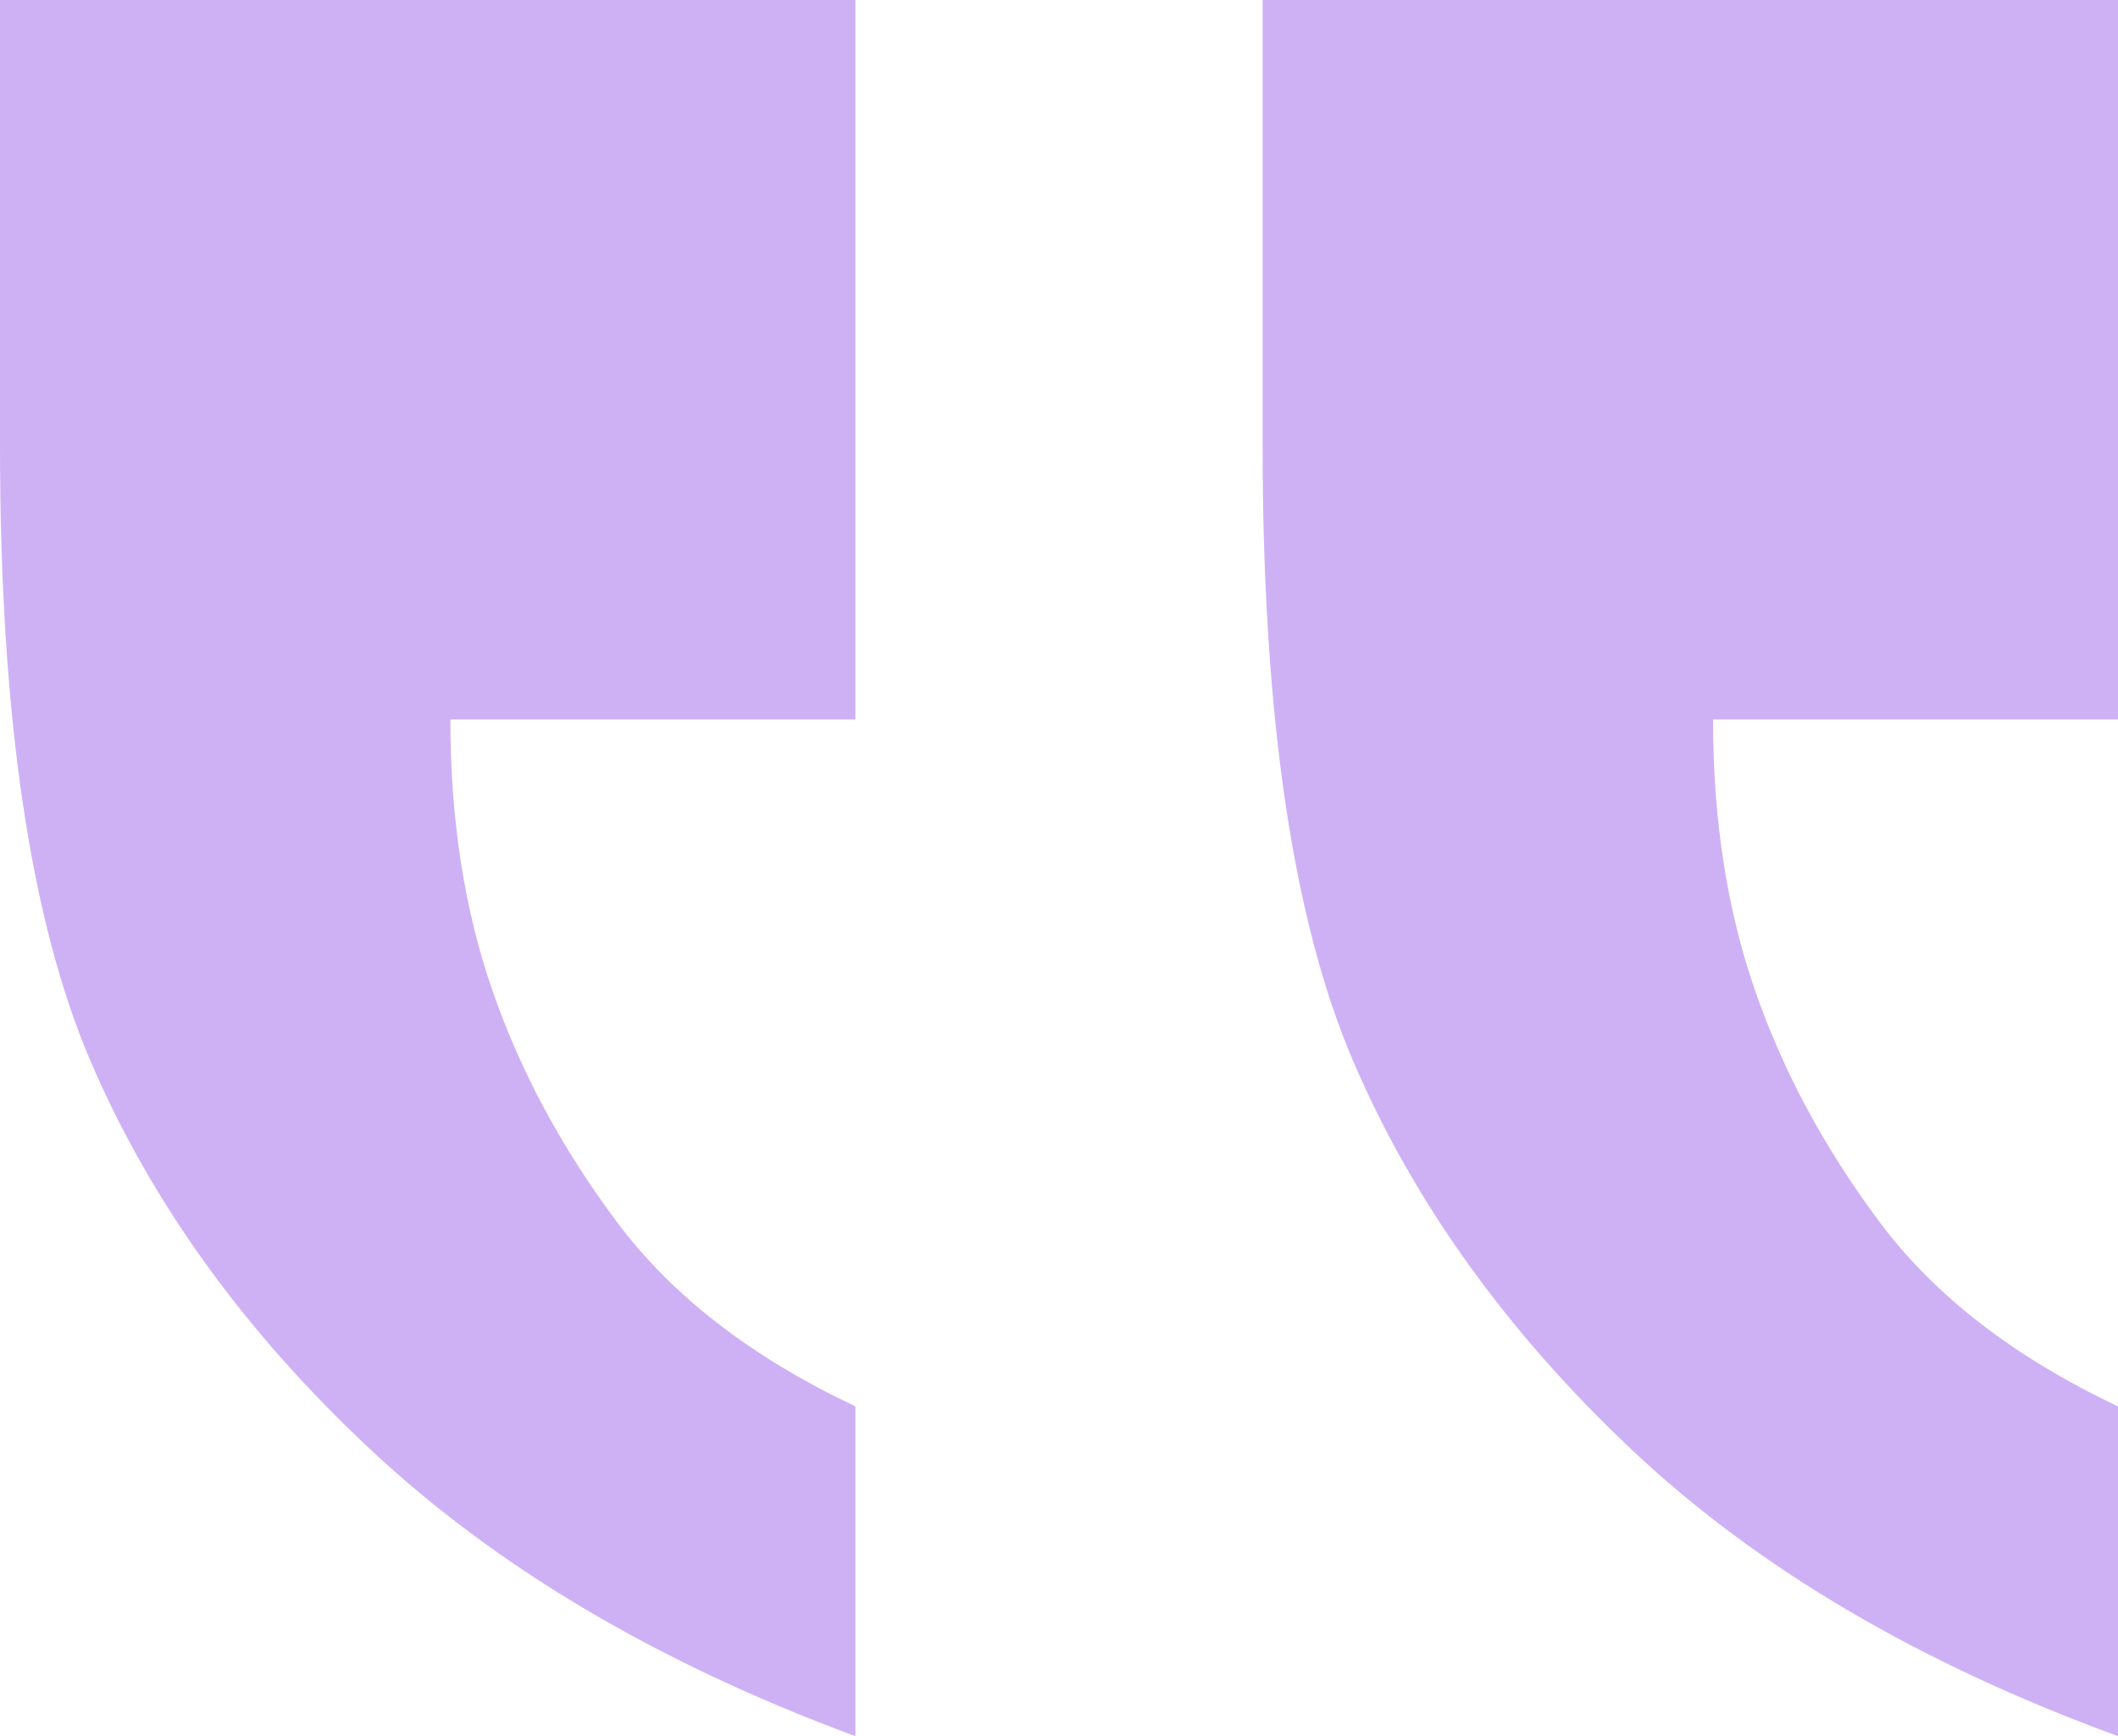 <svg width="61" height="50" viewBox="0 0 61 50" fill="none" xmlns="http://www.w3.org/2000/svg">
<path d="M61 0V20.722H49.336C49.336 23.6 49.74 26.203 50.549 28.532C51.358 30.861 52.555 33.085 54.142 35.204C55.727 37.324 58.014 39.09 61 40.502V50C55.277 47.907 50.611 45.16 47.003 41.758C43.395 38.357 40.72 34.628 38.978 30.573C37.236 26.518 36.365 20.617 36.365 12.873V0H61ZM24.635 0V20.722H12.971C12.971 23.6 13.375 26.203 14.184 28.532C14.992 30.861 16.19 33.085 17.776 35.204C19.362 37.324 21.648 39.09 24.635 40.502V50C18.973 47.907 14.323 45.16 10.684 41.758C7.044 38.357 4.354 34.628 2.613 30.573C0.871 26.518 0 20.617 0 12.873V0H24.635Z" fill="#CEB1F5"/>
</svg>

